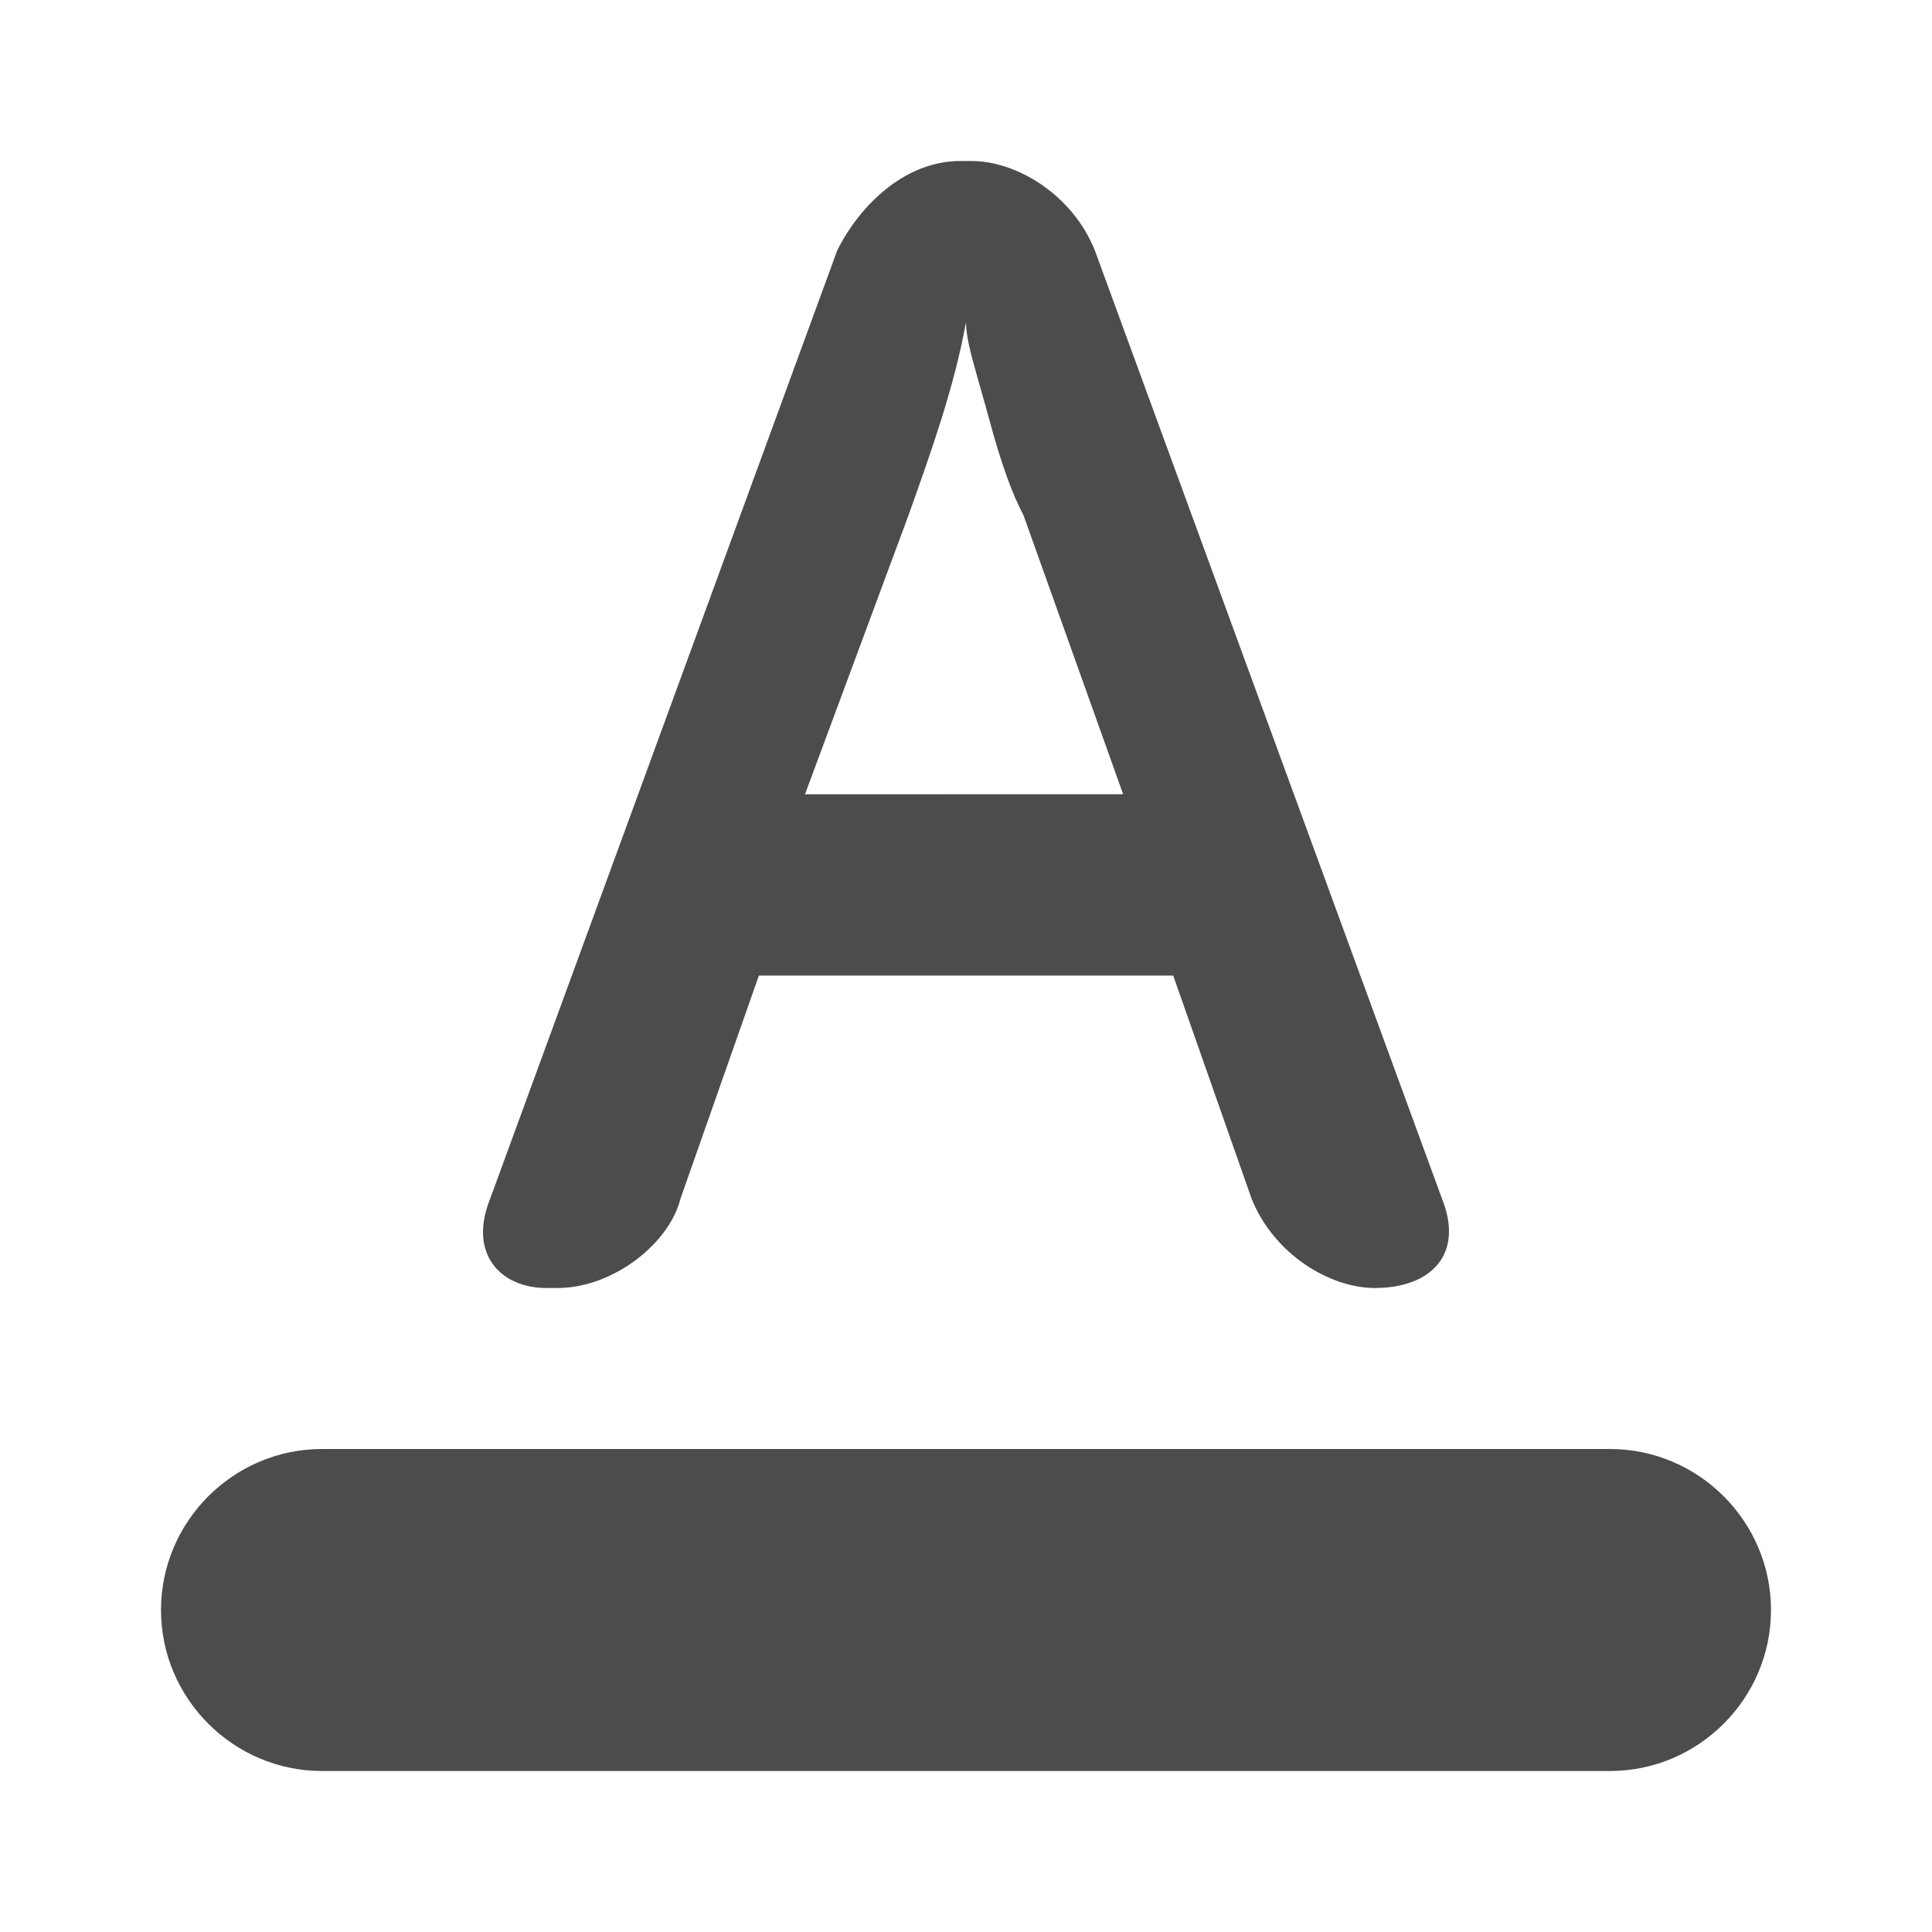 <?xml version="1.0" encoding="UTF-8"?>
<svg width="24px" height="24px" viewBox="0 0 24 24" fill="#4c4c4c" version="1.1" xmlns="http://www.w3.org/2000/svg" xmlns:xlink="http://www.w3.org/1999/xlink">
    <title>3. Icon/Outline/Text-color</title>
    <g id="3.-Icon/Outline/Text-color" stroke="none" stroke-width="1"  fill-rule="evenodd" >
        <path d="M20,18 C21.1,18 22,18.9 22,20 C22,21.1 21.1,22 20,22 L4,22 C2.9,22 2,21.1 2,20 C2,18.9 2.9,18 4,18 L20,18 Z M12.07,2 C12.627,2 13.322,2.416 13.6,3.109 L17.913,14.891 C18.191,15.584 17.774,16 17.078,16 C16.522,16 15.826,15.584 15.548,14.891 L14.574,12.119 L9.427,12.119 L8.453,14.891 C8.314,15.446 7.619,16 6.923,16 L6.784,16 C6.228,16 5.81,15.584 6.089,14.891 L10.401,3.109 C10.679,2.554 11.236,2 11.931,2 L12.07,2 Z M12,4 C11.857,4.8 11.571,5.6 11.286,6.4 L10,9.867 L13.952,9.866 L12.714,6.4 C12.571,6.133 12.429,5.733 12.286,5.2 L12.232,5.006 L12.232,5.006 L12.133,4.656 C12.056,4.385 12,4.167 12,4 Z" id="↳-🎨COLOR" ></path>
    </g>
</svg>
